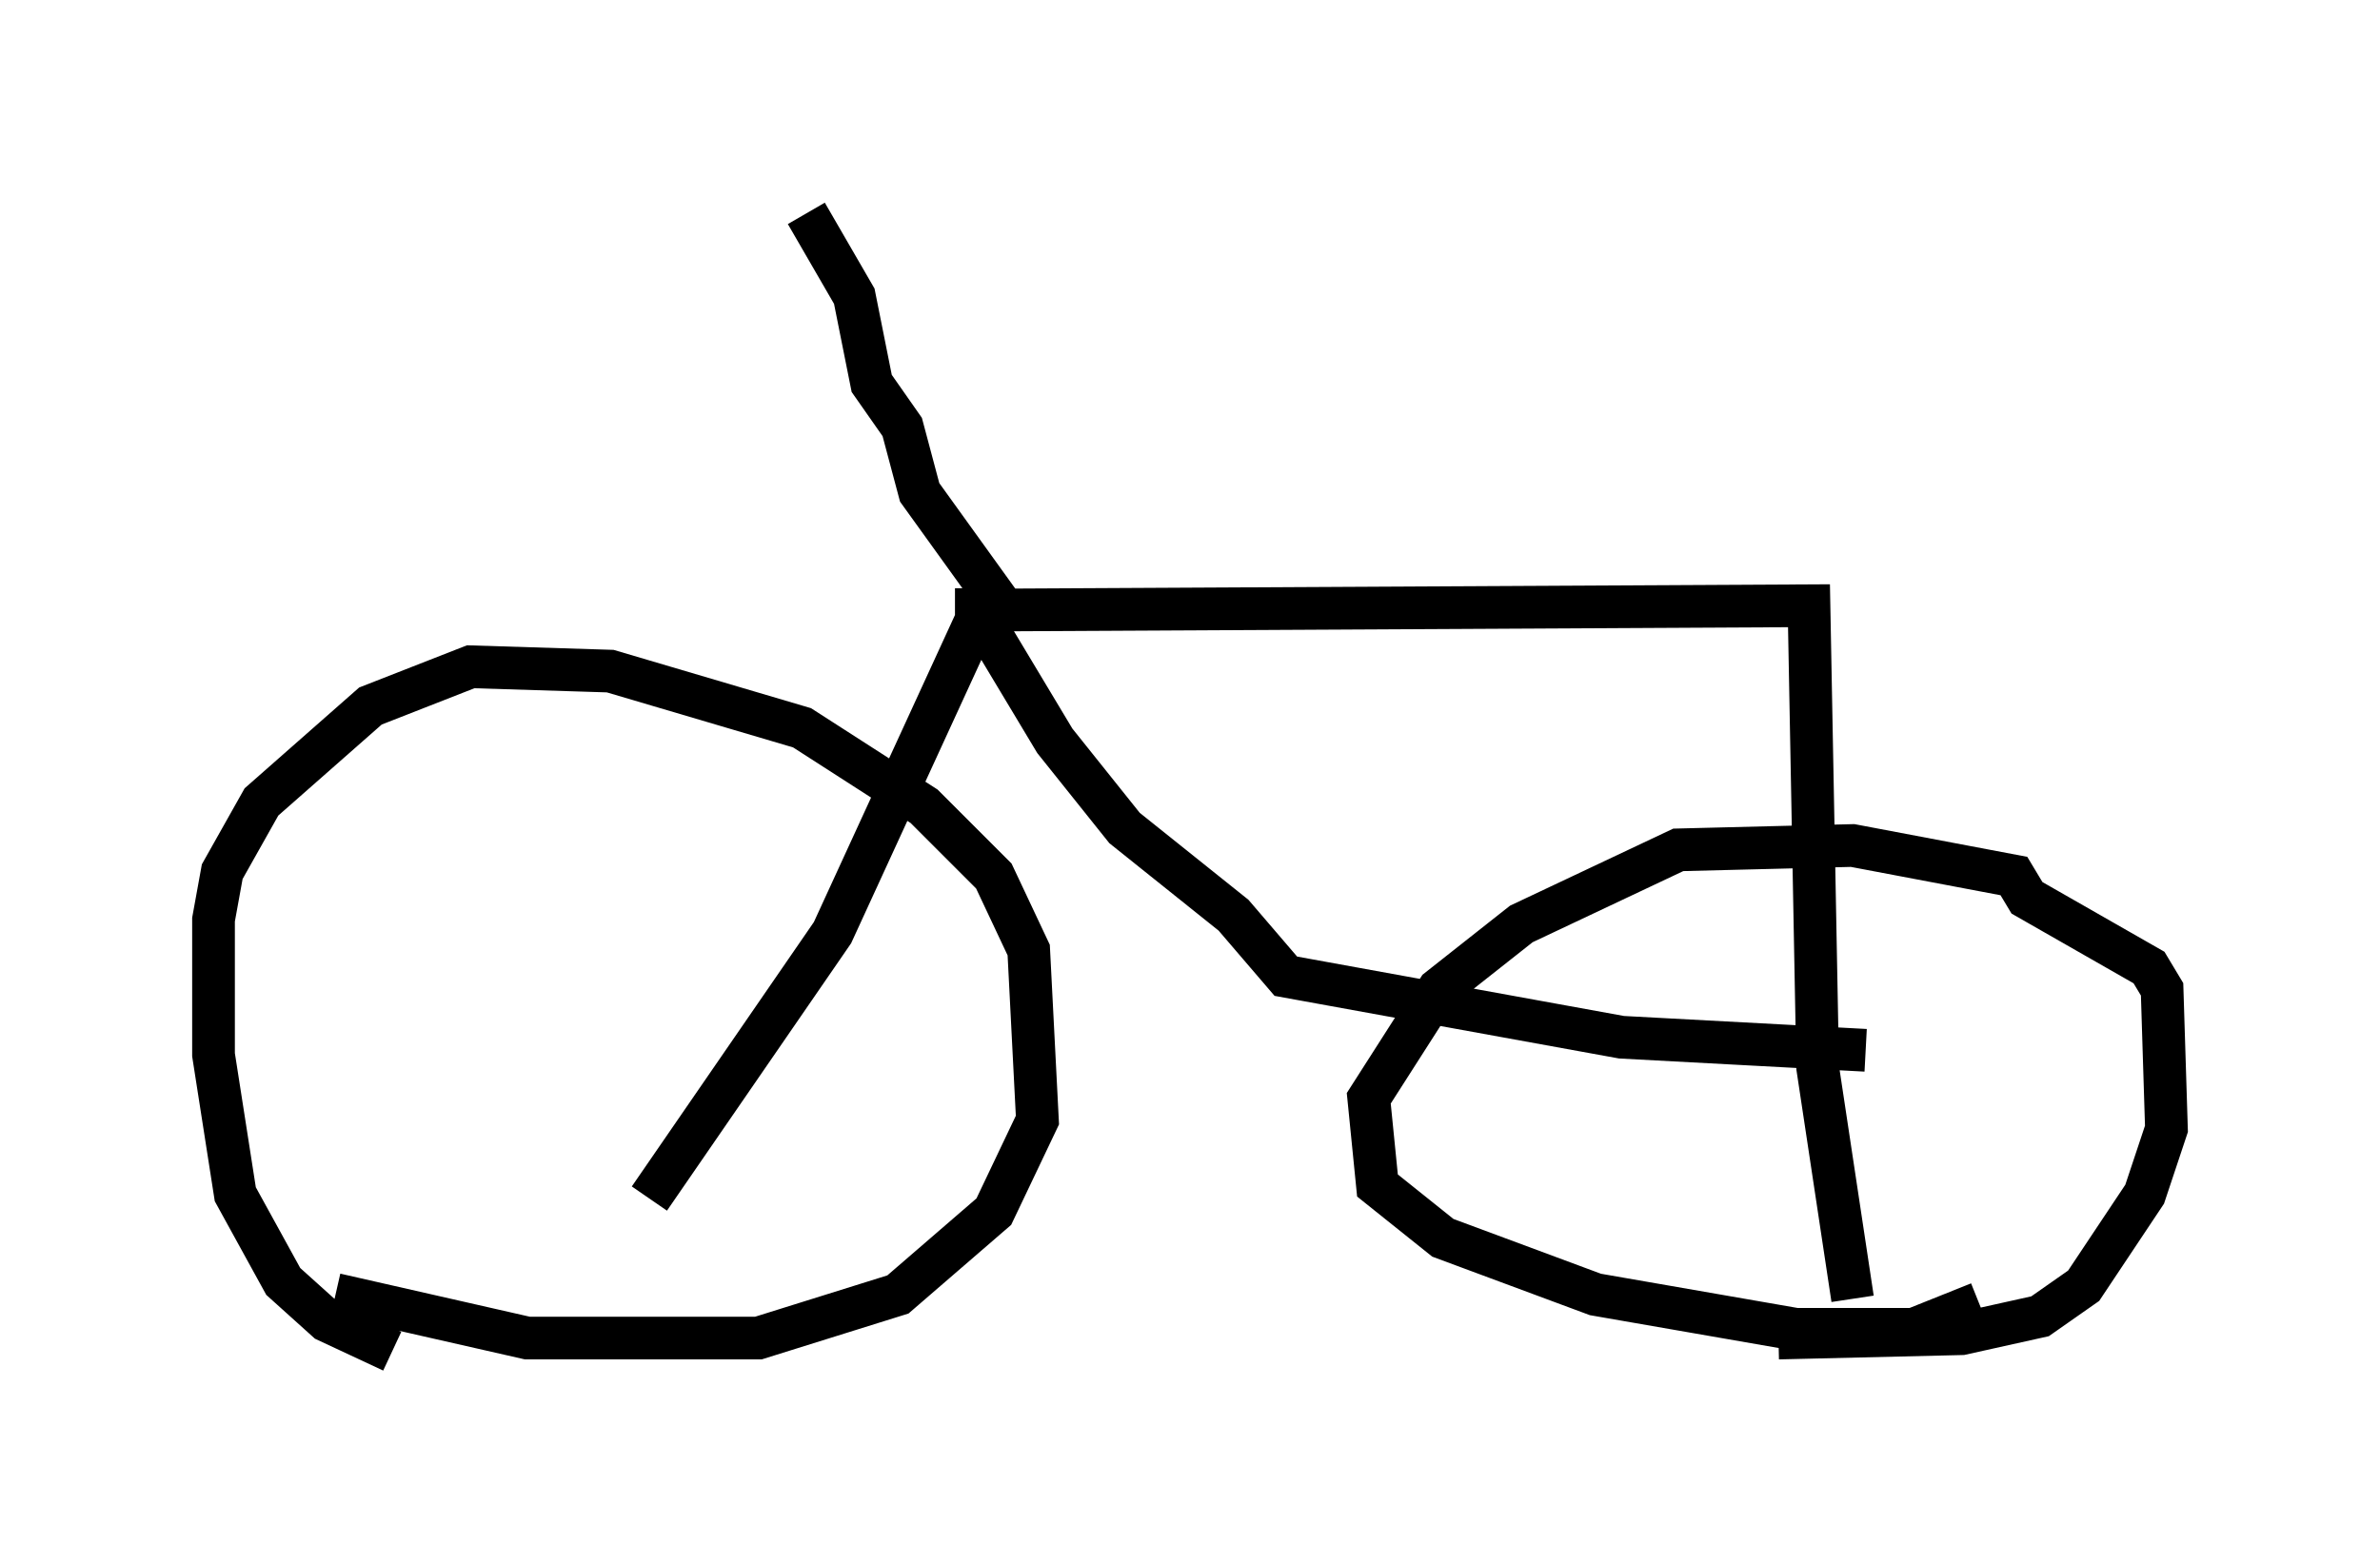 <?xml version="1.0" encoding="utf-8" ?>
<svg baseProfile="full" height="36.644" version="1.1" width="55.734" xmlns="http://www.w3.org/2000/svg" xmlns:ev="http://www.w3.org/2001/xml-events" xmlns:xlink="http://www.w3.org/1999/xlink"><defs /><rect fill="white" height="36.644" width="55.734" x="0" y="0" /><path d="M10.206, 31.644 m-1.021, 0.0 l-1.531, -0.715 -1.021, -0.919 l-1.123, -2.042 -0.51, -3.267 l0.0, -3.165 0.204, -1.123 l0.919, -1.633 2.552, -2.246 l2.348, -0.919 3.267, 0.102 l4.492, 1.327 2.858, 1.838 l1.633, 1.633 0.817, 1.735 l0.204, 3.981 -1.021, 2.144 l-2.246, 1.94 -3.267, 1.021 l-5.41, 0.0 -4.492, -1.021 m38.486, 0.204 l-1.531, 0.613 -2.756, 0.0 l-4.696, -0.817 -3.573, -1.327 l-1.531, -1.225 -0.204, -2.042 l1.633, -2.552 1.94, -1.531 l3.675, -1.735 4.083, -0.102 l3.777, 0.715 0.306, 0.51 l2.858, 1.633 0.306, 0.51 l0.102, 3.267 -0.51, 1.531 l-1.429, 2.144 -1.021, 0.715 l-1.838, 0.408 -4.288, 0.102 m-26.44, -3.267 l4.288, -6.227 3.471, -7.554 l19.396, -0.102 0.204, 10.821 l0.817, 5.41 m0.0, 0.0 l0.0, 0.0 m-20.009, -16.334 l-1.838, -2.552 -0.408, -1.531 l-0.715, -1.021 -0.408, -2.042 l-1.123, -1.94 m3.981, 8.779 l0.0, 0.51 1.838, 3.063 l1.633, 2.042 2.552, 2.042 l1.225, 1.429 7.861, 1.429 l5.717, 0.306 " fill="none" stroke="black" stroke-width="1" /></svg>